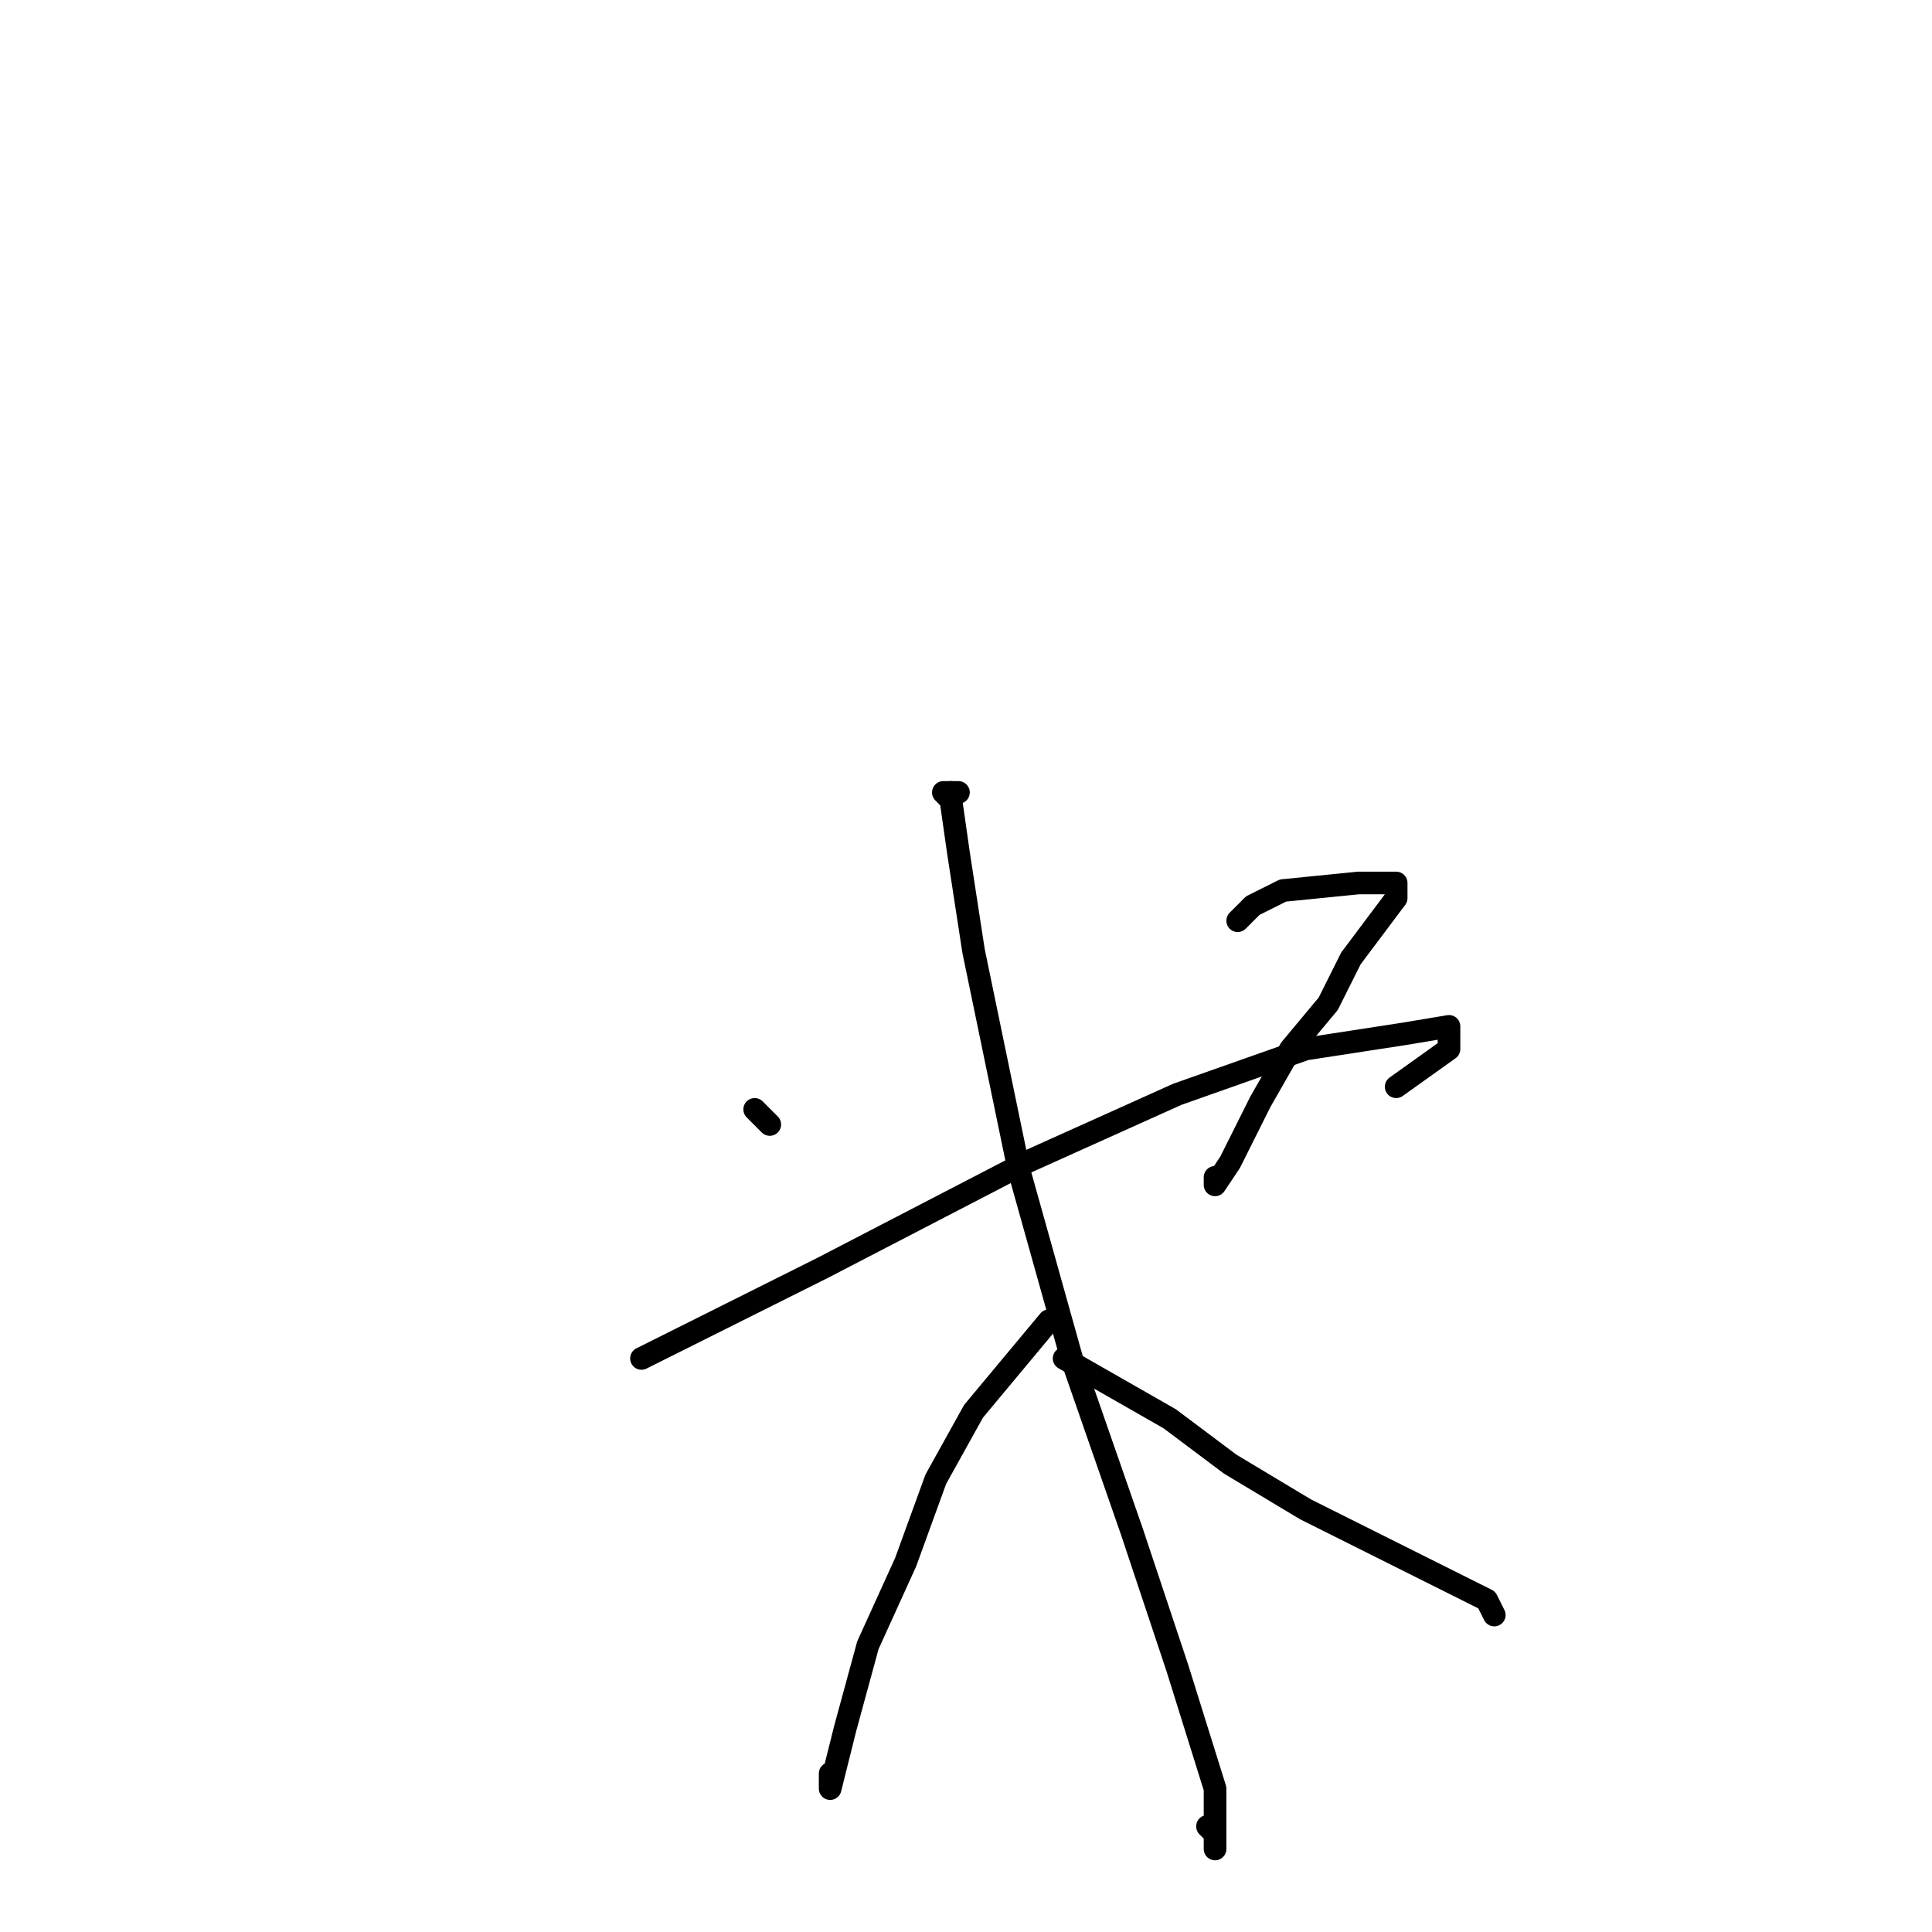 <?xml version="1.0" standalone="no"?>
    <svg width="256" height="256" xmlns="http://www.w3.org/2000/svg" version="1.1">
    <polyline stroke="black" stroke-width="3" stroke-linecap="round" fill="transparent" stroke-linejoin="round" points="100 147 101 148 102 149 102 149 " />
        <polyline stroke="black" stroke-width="3" stroke-linecap="round" fill="transparent" stroke-linejoin="round" points="164 122 165 121 166 120 170 118 180 117 184 117 185 117 185 119 182 123 179 127 176 133 171 139 167 146 163 154 161 157 161 156 161 156 " />
        <polyline stroke="black" stroke-width="3" stroke-linecap="round" fill="transparent" stroke-linejoin="round" points="126 105 126 105 126 105 126 105 " />
        <polyline stroke="black" stroke-width="3" stroke-linecap="round" fill="transparent" stroke-linejoin="round" points="127 105 126 105 125 105 126 106 127 113 129 126 135 155 142 180 150 203 156 221 161 237 161 242 161 245 161 243 160 242 160 242 " />
        <polyline stroke="black" stroke-width="3" stroke-linecap="round" fill="transparent" stroke-linejoin="round" points="85 180 97 174 109 168 136 154 156 145 173 139 186 137 192 136 192 139 185 144 185 144 " />
        <polyline stroke="black" stroke-width="3" stroke-linecap="round" fill="transparent" stroke-linejoin="round" points="139 175 134 181 129 187 124 196 120 207 115 218 112 229 110 237 110 235 110 235 " />
        <polyline stroke="black" stroke-width="3" stroke-linecap="round" fill="transparent" stroke-linejoin="round" points="141 180 148 184 155 188 163 194 173 200 185 206 197 212 198 214 198 214 " />
        </svg>